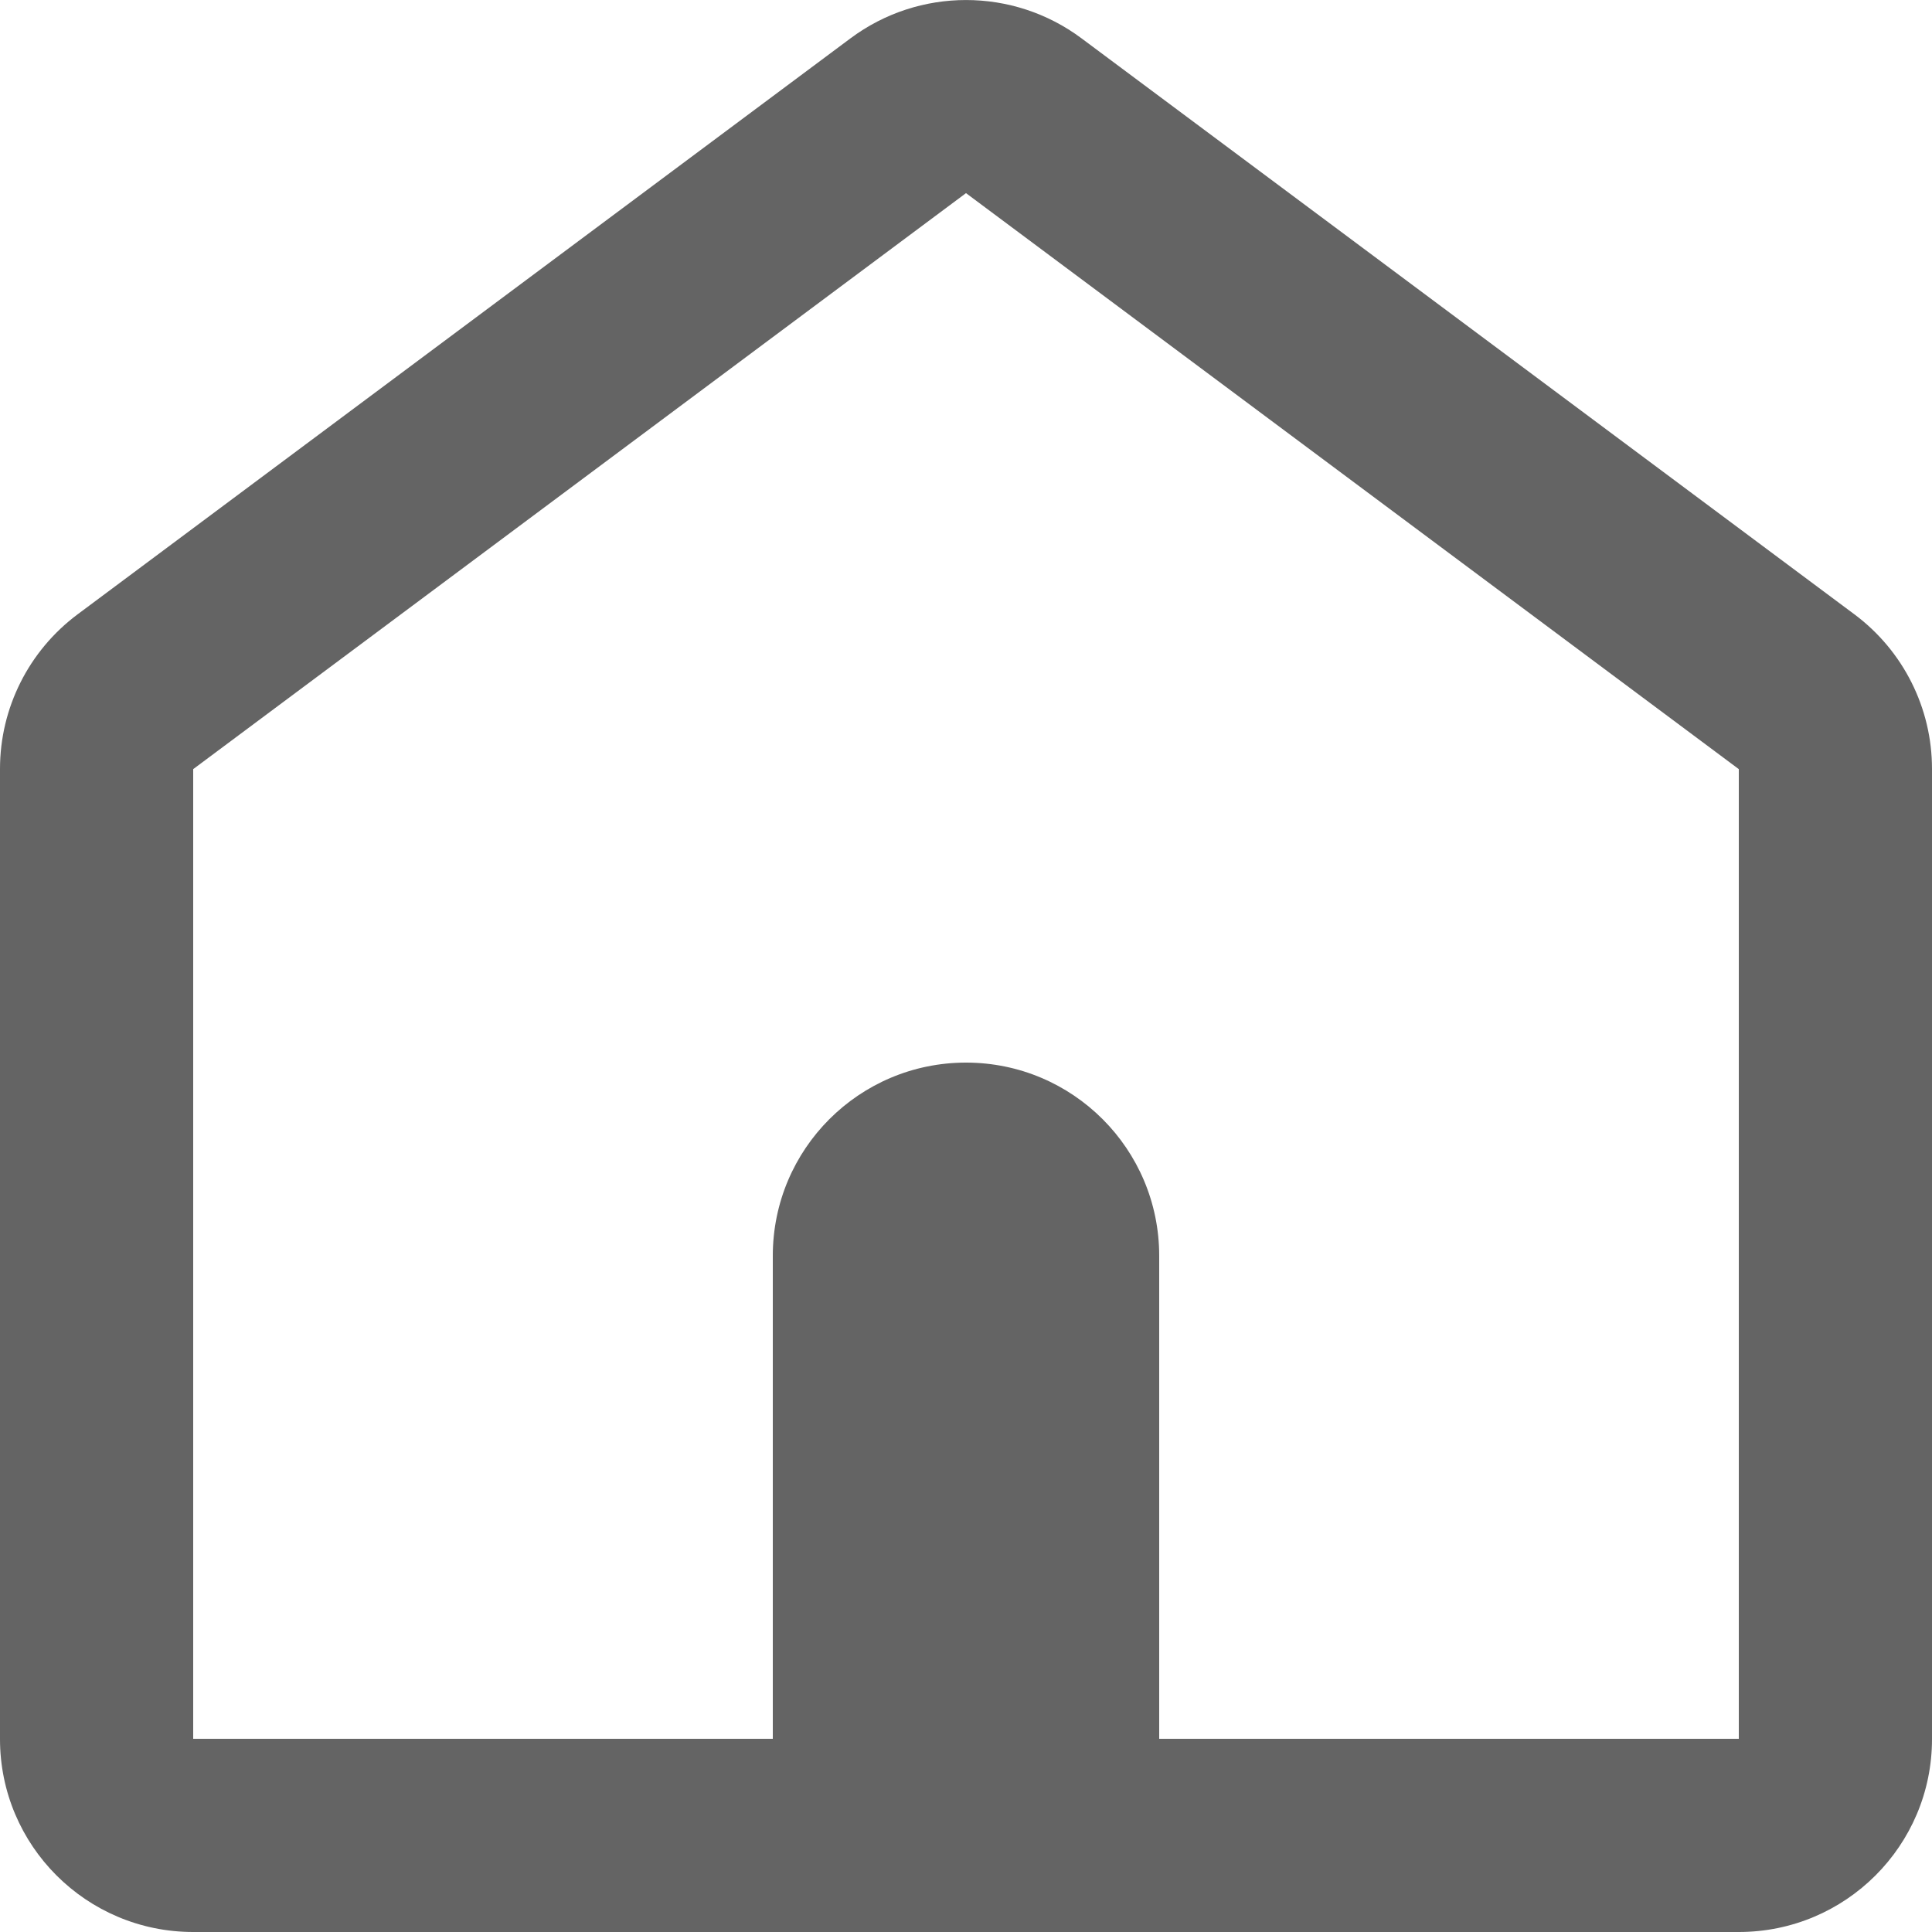 <svg width="20" height="20" viewBox="0 0 20 20" fill="none" xmlns="http://www.w3.org/2000/svg">
<path fill-rule="evenodd" clip-rule="evenodd" d="M2 20C0.895 20 0 19.106 0 18.003V7.959C0 7.329 0.298 6.736 0.804 6.359L8.804 0.397C9.513 -0.132 10.487 -0.132 11.196 0.397L19.196 6.359C19.702 6.736 20 7.329 20 7.959V18.003C20 19.106 19.105 20 18 20H2ZM10.001 2L18 7.962V18H12V13C12 11.895 11.105 11 10 11C8.895 11 8 11.895 8 13V18H2L2 7.962L9.999 2L10 2L10.001 2Z" fill="#646464"/>
</svg>
